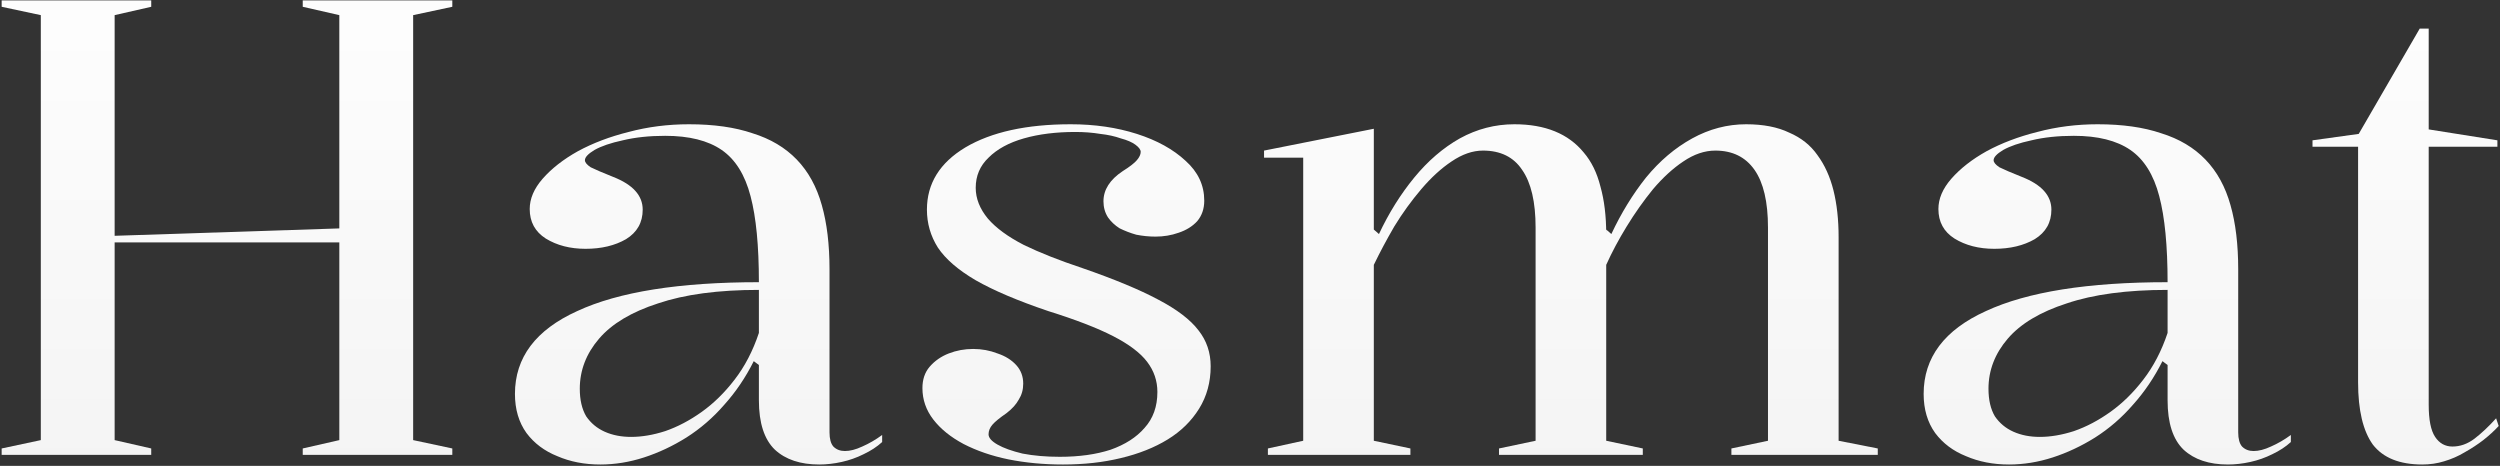 <svg width="1363" height="254" viewBox="0 0 1363 254" fill="none" xmlns="http://www.w3.org/2000/svg">
<rect x="0" y="0" width="1363" height="254" fill="#333333" stroke="none"/>
<path d="M1320.63 253.25C1308.26 253.25 1299.28 249.633 1293.68 242.4C1288.31 234.933 1285.63 223.617 1285.63 208.45V80H1260.78V76.5L1285.98 73L1319.23 15.6H1324.13V70.55L1361.58 76.5V80H1324.13V220.7C1324.13 228.867 1325.29 234.7 1327.63 238.2C1329.96 241.7 1333.11 243.45 1337.08 243.45C1341.28 243.45 1345.24 242.05 1348.98 239.25C1352.94 236.217 1356.91 232.483 1360.88 228.05L1362.28 232.25C1359.94 234.817 1357.14 237.383 1353.88 239.95C1350.84 242.283 1347.46 244.5 1343.73 246.6C1340.23 248.7 1336.49 250.333 1332.53 251.5C1328.79 252.667 1324.83 253.25 1320.63 253.25Z" fill="url(#paint0_linear_406_2)"/>
<path d="M1143.62 67.75C1157.15 67.75 1168.7 69.383 1178.27 72.65C1188.07 75.683 1196.12 80.467 1202.42 87C1208.72 93.533 1213.27 101.817 1216.07 111.85C1218.87 121.65 1220.27 133.317 1220.27 146.85V235.75C1220.27 239.25 1220.97 241.817 1222.37 243.45C1224 245.083 1226.1 245.9 1228.67 245.9C1231.47 245.9 1234.62 245.083 1238.12 243.45C1241.85 241.817 1245.47 239.717 1248.97 237.15V241C1246.17 243.567 1242.78 245.783 1238.82 247.65C1235.08 249.517 1231.12 250.917 1226.92 251.85C1222.72 252.783 1218.63 253.25 1214.67 253.25C1204.4 253.25 1196.35 250.567 1190.52 245.2C1184.68 239.6 1181.77 230.617 1181.77 218.25C1181.77 213.583 1181.77 210.2 1181.77 208.1C1181.77 205.767 1181.77 204.017 1181.77 202.85C1181.77 201.683 1181.77 200.4 1181.77 199L1178.97 196.9C1174.53 205.767 1169.17 213.7 1162.87 220.7C1156.8 227.7 1149.92 233.65 1142.22 238.55C1134.75 243.217 1127.05 246.833 1119.12 249.4C1111.18 251.967 1103.25 253.25 1095.32 253.25C1086.68 253.25 1078.87 251.733 1071.87 248.7C1064.87 245.9 1059.27 241.7 1055.07 236.1C1050.87 230.267 1048.77 223.15 1048.77 214.75C1048.77 194.917 1060.08 179.867 1082.72 169.6C1105.35 159.1 1138.37 153.85 1181.77 153.85C1181.77 134.017 1180.25 118.383 1177.22 106.95C1174.18 95.283 1168.93 86.883 1161.47 81.75C1154 76.617 1143.73 74.05 1130.67 74.05C1122.03 74.05 1114.33 74.867 1107.57 76.5C1101.03 77.9 1095.9 79.65 1092.17 81.75C1088.67 83.85 1086.92 85.717 1086.92 87.35C1086.92 88.517 1087.97 89.8 1090.07 91.2C1092.4 92.367 1096.48 94.117 1102.32 96.45C1113.05 100.65 1118.42 106.6 1118.42 114.3C1118.42 121.3 1115.38 126.667 1109.32 130.4C1103.25 133.9 1095.9 135.65 1087.27 135.65C1078.87 135.65 1071.63 133.783 1065.57 130.05C1059.73 126.317 1056.82 120.95 1056.82 113.95C1056.82 108.35 1059.15 102.867 1063.82 97.5C1068.72 91.9 1075.13 86.883 1083.07 82.45C1091.23 78.017 1100.45 74.517 1110.72 71.95C1121.22 69.15 1132.18 67.75 1143.62 67.75ZM1181.77 158.05C1159.6 158.05 1141.28 160.5 1126.82 165.4C1112.35 170.067 1101.62 176.483 1094.62 184.65C1087.62 192.817 1084.12 201.917 1084.12 211.95C1084.12 218.017 1085.28 223.033 1087.62 227C1090.18 230.733 1093.57 233.533 1097.77 235.4C1101.97 237.267 1106.75 238.2 1112.12 238.2C1117.95 238.2 1124.13 237.15 1130.67 235.05C1137.43 232.717 1144.08 229.217 1150.62 224.55C1157.15 219.883 1163.1 214.05 1168.47 207.05C1174.07 199.817 1178.5 191.3 1181.77 181.5V158.05Z" fill="url(#paint1_linear_406_2)"/>
<path d="M691.256 248V244.5L710.506 240.3V85.95H689.156V82.1L749.006 70.2V125.15L751.806 127.6C757.172 116.167 763.589 105.9 771.056 96.8C778.522 87.7 786.806 80.583 795.906 75.45C805.239 70.317 815.156 67.75 825.656 67.75C834.056 67.75 841.406 69.033 847.706 71.6C854.006 74.167 859.256 78.017 863.456 83.15C867.656 88.05 870.689 94.233 872.556 101.7C874.656 109.167 875.706 117.8 875.706 127.6V240.3L895.656 244.5V248H817.256V244.5L837.206 240.3V124.1C837.206 110.1 834.756 99.6 829.856 92.6C825.189 85.6 818.072 82.1 808.506 82.1C802.906 82.1 797.189 84.083 791.356 88.05C785.756 91.783 780.272 96.8 774.906 103.1C769.539 109.4 764.639 116.167 760.206 123.4C756.006 130.633 752.272 137.633 749.006 144.4V240.3L768.956 244.5V248H691.256ZM943.956 248V244.5L963.906 240.3V124.1C963.906 110.1 961.456 99.6 956.556 92.6C951.656 85.6 944.539 82.1 935.206 82.1C929.372 82.1 923.539 84.083 917.706 88.05C912.106 91.783 906.622 96.8 901.256 103.1C896.122 109.4 891.339 116.167 886.906 123.4C882.472 130.633 878.739 137.633 875.706 144.4V125.15L878.506 127.6C883.872 116.167 890.172 105.9 897.406 96.8C904.872 87.7 913.272 80.583 922.606 75.45C931.939 70.317 941.739 67.75 952.006 67.75C961.339 67.75 969.156 69.267 975.456 72.3C981.989 75.1 987.122 79.183 990.856 84.55C994.822 89.917 997.739 96.333 999.606 103.8C1001.47 111.267 1002.41 119.783 1002.41 129.35V240.3L1023.76 244.5V248H943.956Z" fill="url(#paint2_linear_406_2)"/>
<path d="M579.559 253.25C569.059 253.25 559.143 252.317 549.809 250.45C540.709 248.583 532.543 245.783 525.309 242.05C518.309 238.317 512.826 233.883 508.859 228.75C504.893 223.617 502.909 217.9 502.909 211.6C502.909 206.933 504.193 203.083 506.759 200.05C509.559 196.783 513.059 194.333 517.259 192.7C521.459 191.067 525.893 190.25 530.559 190.25C535.226 190.25 539.659 191.067 543.859 192.7C548.059 194.1 551.443 196.2 554.009 199C556.576 201.8 557.859 205.183 557.859 209.15C557.859 212.417 557.043 215.333 555.409 217.9C554.009 220.467 551.793 222.917 548.759 225.25C545.026 227.817 542.459 229.917 541.059 231.55C539.659 233.183 538.959 234.933 538.959 236.8C538.959 238.667 540.593 240.533 543.859 242.4C547.126 244.267 551.676 245.9 557.509 247.3C563.576 248.467 570.343 249.05 577.809 249.05C588.309 249.05 597.526 247.767 605.459 245.2C613.393 242.4 619.576 238.433 624.009 233.3C628.676 228.167 631.009 221.633 631.009 213.7C631.009 207.633 629.143 202.15 625.409 197.25C621.676 192.35 615.493 187.683 606.859 183.25C598.226 178.817 586.443 174.267 571.509 169.6C554.943 164 541.759 158.4 531.959 152.8C522.393 147.2 515.509 141.25 511.309 134.95C507.343 128.65 505.359 121.767 505.359 114.3C505.359 100.067 512.359 88.75 526.359 80.35C540.593 71.95 559.726 67.75 583.759 67.75C596.826 67.75 608.843 69.5 619.809 73C630.776 76.5 639.643 81.4 646.409 87.7C653.176 93.767 656.559 101 656.559 109.4C656.559 113.833 655.276 117.567 652.709 120.6C650.142 123.4 646.759 125.5 642.559 126.9C638.593 128.3 634.393 129 629.959 129C626.459 129 622.959 128.65 619.459 127.95C616.193 127.017 613.159 125.85 610.359 124.45C607.793 122.817 605.693 120.833 604.059 118.5C602.426 115.933 601.609 113.017 601.609 109.75C601.609 103.45 605.109 97.967 612.109 93.3C615.843 90.967 618.409 88.983 619.809 87.35C621.209 85.717 621.909 84.2 621.909 82.8C621.909 81.633 620.976 80.35 619.109 78.95C617.243 77.55 614.559 76.383 611.059 75.45C607.793 74.283 604.059 73.467 599.859 73C595.659 72.3 591.109 71.95 586.209 71.95C575.709 71.95 566.376 73.117 558.209 75.45C550.043 77.783 543.626 81.283 538.959 85.95C534.292 90.383 531.959 95.867 531.959 102.4C531.959 108.233 534.176 113.833 538.609 119.2C543.043 124.333 549.576 129.117 558.209 133.55C566.843 137.75 577.459 141.95 590.059 146.15C607.559 152.217 621.326 157.933 631.359 163.3C641.626 168.667 648.976 174.267 653.409 180.1C657.843 185.7 660.059 192.233 660.059 199.7C660.059 208.333 657.959 216.033 653.759 222.8C649.559 229.567 643.843 235.167 636.609 239.6C629.376 244.033 620.859 247.417 611.059 249.75C601.493 252.083 590.993 253.25 579.559 253.25Z" fill="url(#paint3_linear_406_2)"/>
<path d="M375.6 67.75C389.133 67.75 400.683 69.383 410.25 72.65C420.05 75.683 428.1 80.467 434.4 87C440.7 93.533 445.25 101.817 448.05 111.85C450.85 121.65 452.25 133.317 452.25 146.85V235.75C452.25 239.25 452.95 241.817 454.35 243.45C455.983 245.083 458.083 245.9 460.65 245.9C463.45 245.9 466.6 245.083 470.1 243.45C473.833 241.817 477.45 239.717 480.95 237.15V241C478.15 243.567 474.766 245.783 470.8 247.65C467.066 249.517 463.1 250.917 458.9 251.85C454.7 252.783 450.616 253.25 446.65 253.25C436.383 253.25 428.333 250.567 422.5 245.2C416.666 239.6 413.75 230.617 413.75 218.25C413.75 213.583 413.75 210.2 413.75 208.1C413.75 205.767 413.75 204.017 413.75 202.85C413.75 201.683 413.75 200.4 413.75 199L410.95 196.9C406.516 205.767 401.15 213.7 394.85 220.7C388.783 227.7 381.9 233.65 374.2 238.55C366.733 243.217 359.033 246.833 351.1 249.4C343.166 251.967 335.233 253.25 327.3 253.25C318.666 253.25 310.85 251.733 303.85 248.7C296.85 245.9 291.25 241.7 287.05 236.1C282.85 230.267 280.75 223.15 280.75 214.75C280.75 194.917 292.066 179.867 314.7 169.6C337.333 159.1 370.35 153.85 413.75 153.85C413.75 134.017 412.233 118.383 409.2 106.95C406.166 95.283 400.916 86.883 393.45 81.75C385.983 76.617 375.716 74.05 362.65 74.05C354.016 74.05 346.316 74.867 339.55 76.5C333.016 77.9 327.883 79.65 324.15 81.75C320.65 83.85 318.9 85.717 318.9 87.35C318.9 88.517 319.95 89.8 322.05 91.2C324.383 92.367 328.466 94.117 334.3 96.45C345.033 100.65 350.4 106.6 350.4 114.3C350.4 121.3 347.366 126.667 341.3 130.4C335.233 133.9 327.883 135.65 319.25 135.65C310.85 135.65 303.616 133.783 297.55 130.05C291.716 126.317 288.8 120.95 288.8 113.95C288.8 108.35 291.133 102.867 295.8 97.5C300.7 91.9 307.116 86.883 315.05 82.45C323.216 78.017 332.433 74.517 342.7 71.95C353.2 69.15 364.166 67.75 375.6 67.75ZM413.75 158.05C391.583 158.05 373.266 160.5 358.8 165.4C344.333 170.067 333.6 176.483 326.6 184.65C319.6 192.817 316.1 201.917 316.1 211.95C316.1 218.017 317.266 223.033 319.6 227C322.166 230.733 325.55 233.533 329.75 235.4C333.95 237.267 338.733 238.2 344.1 238.2C349.933 238.2 356.116 237.15 362.65 235.05C369.416 232.717 376.066 229.217 382.6 224.55C389.133 219.883 395.083 214.05 400.45 207.05C406.05 199.817 410.483 191.3 413.75 181.5V158.05Z" fill="url(#paint4_linear_406_2)"/>
<path d="M246.6 0.2V3.7L225.25 8.25V239.95L246.6 244.5V248H165.05V244.5L185 239.95V8.25L165.05 3.7V0.2H246.6ZM82.45 0.2V3.7L62.5 8.25V239.95L82.45 244.5V248H0.9V244.5L22.25 239.95V8.25L0.9 3.7V0.2H82.45ZM187.45 124.45V132.15H59.7V128.65L187.45 124.45Z" fill="url(#paint5_linear_406_2)"/>
<defs>
<linearGradient id="paint0_linear_406_2" x1="476.357" y1="366.31" x2="476.357" y2="-39.948" gradientUnits="userSpaceOnUse">
<stop stop-color="#F0F0F0"/>
<stop offset="1" stop-color="white"/>
</linearGradient>
<linearGradient id="paint1_linear_406_2" x1="476.357" y1="366.31" x2="476.357" y2="-39.948" gradientUnits="userSpaceOnUse">
<stop stop-color="#F0F0F0"/>
<stop offset="1" stop-color="white"/>
</linearGradient>
<linearGradient id="paint2_linear_406_2" x1="476.357" y1="366.31" x2="476.357" y2="-39.948" gradientUnits="userSpaceOnUse">
<stop stop-color="#F0F0F0"/>
<stop offset="1" stop-color="white"/>
</linearGradient>
<linearGradient id="paint3_linear_406_2" x1="476.357" y1="366.31" x2="476.357" y2="-39.948" gradientUnits="userSpaceOnUse">
<stop stop-color="#F0F0F0"/>
<stop offset="1" stop-color="white"/>
</linearGradient>
<linearGradient id="paint4_linear_406_2" x1="476.357" y1="366.31" x2="476.357" y2="-39.948" gradientUnits="userSpaceOnUse">
<stop stop-color="#F0F0F0"/>
<stop offset="1" stop-color="white"/>
</linearGradient>
<linearGradient id="paint5_linear_406_2" x1="476.357" y1="366.31" x2="476.357" y2="-39.948" gradientUnits="userSpaceOnUse">
<stop stop-color="#F0F0F0"/>
<stop offset="1" stop-color="white"/>
</linearGradient>
</defs>
</svg>
